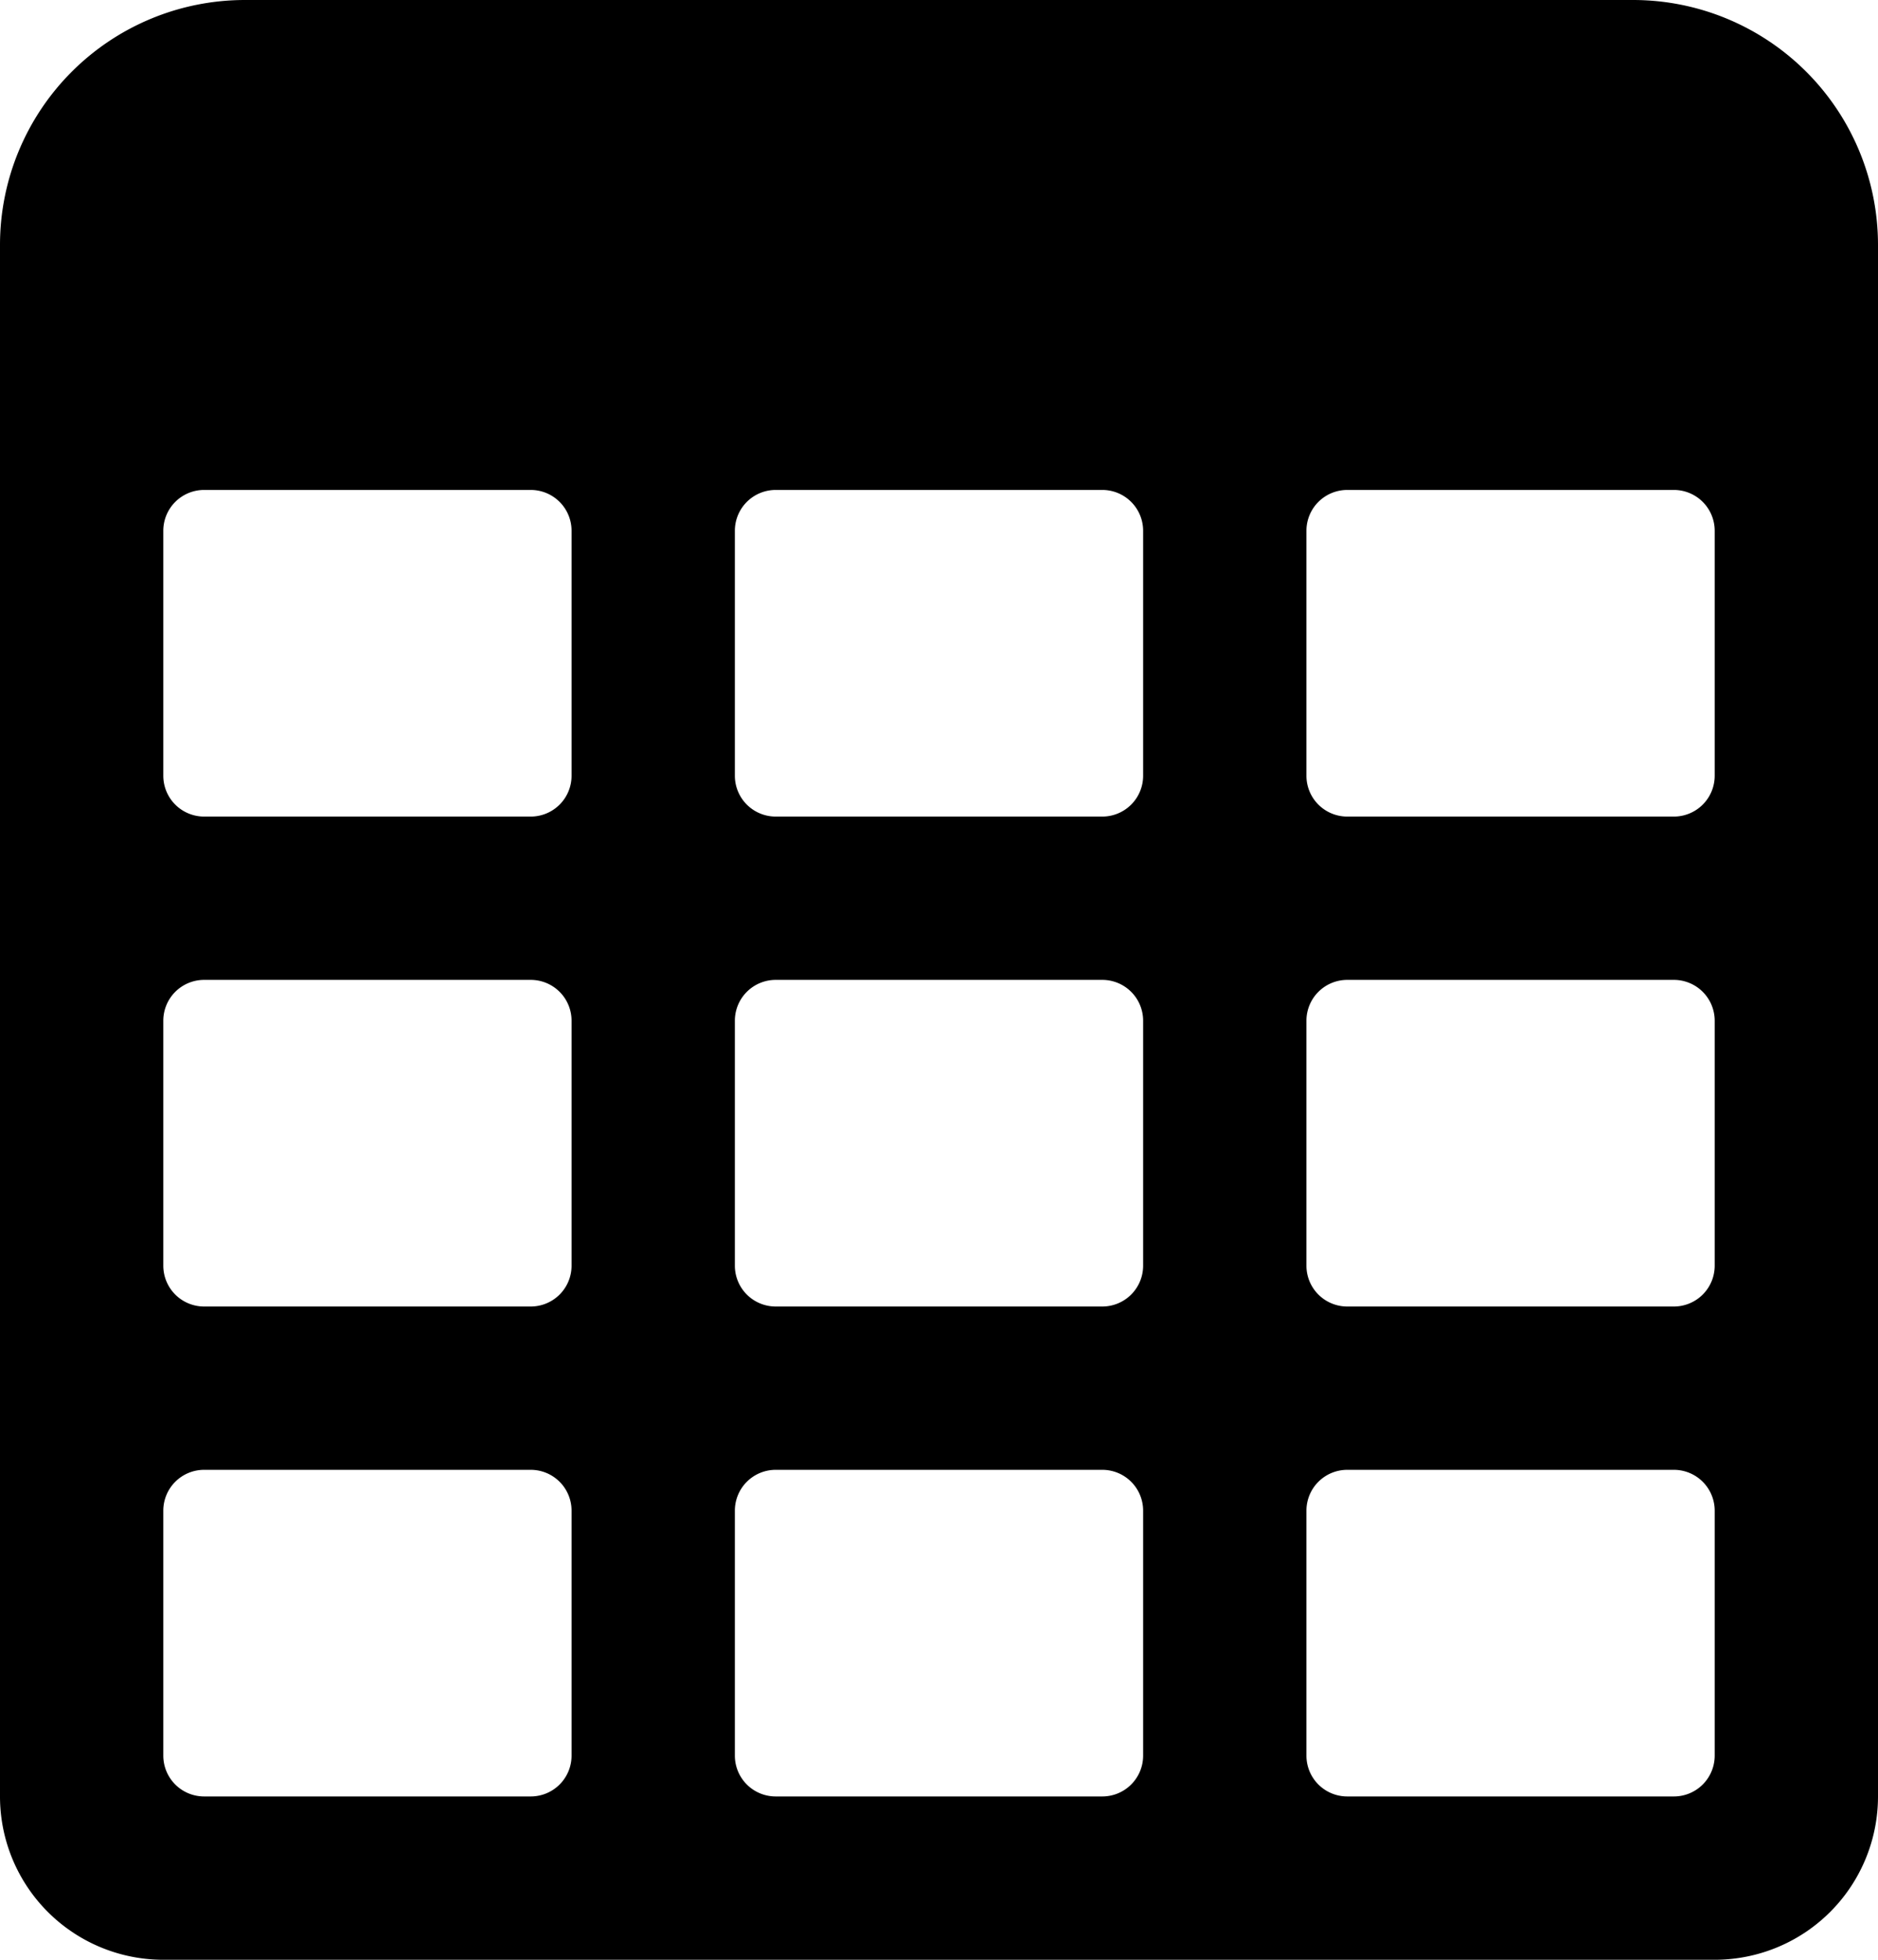 <?xml version="1.0" encoding="utf-8"?><svg xmlns="http://www.w3.org/2000/svg" viewBox="0 0 23 24" width="23" height="24"><path d="M20,0H3A3,3,0,0,0,0,3V22a2,2,0,0,0,2,2H21a2,2,0,0,0,2-2V3A3,3,0,0,0,20,0ZM7,21.5a.5.5,0,0,1-.5.5h-4a.5.5,0,0,1-.5-.5v-3a.5.5,0,0,1,.5-.5h4a.5.5,0,0,1,.5.5Zm0-6a.5.5,0,0,1-.5.5h-4a.5.5,0,0,1-.5-.5v-3a.5.5,0,0,1,.5-.5h4a.5.5,0,0,1,.5.5Zm0-6a.5.5,0,0,1-.5.5h-4A.5.5,0,0,1,2,9.5v-3A.5.5,0,0,1,2.5,6h4a.5.5,0,0,1,.5.5Zm7,12a.5.5,0,0,1-.5.5h-4a.5.5,0,0,1-.5-.5v-3a.5.5,0,0,1,.5-.5h4a.5.5,0,0,1,.5.5Zm0-6a.5.5,0,0,1-.5.5h-4a.5.5,0,0,1-.5-.5v-3a.5.5,0,0,1,.5-.5h4a.5.5,0,0,1,.5.5Zm0-6a.5.5,0,0,1-.5.5h-4A.5.5,0,0,1,9,9.5v-3A.5.5,0,0,1,9.5,6h4a.5.5,0,0,1,.5.5Zm7,12a.5.5,0,0,1-.5.5h-4a.5.5,0,0,1-.5-.5v-3a.5.5,0,0,1,.5-.5h4a.5.5,0,0,1,.5.5Zm0-6a.5.5,0,0,1-.5.5h-4a.5.5,0,0,1-.5-.5v-3a.5.5,0,0,1,.5-.5h4a.5.5,0,0,1,.5.5Zm0-6a.5.5,0,0,1-.5.5h-4a.5.5,0,0,1-.5-.5v-3a.5.5,0,0,1,.5-.5h4a.5.5,0,0,1,.5.5Z" fill="#000"/></svg>